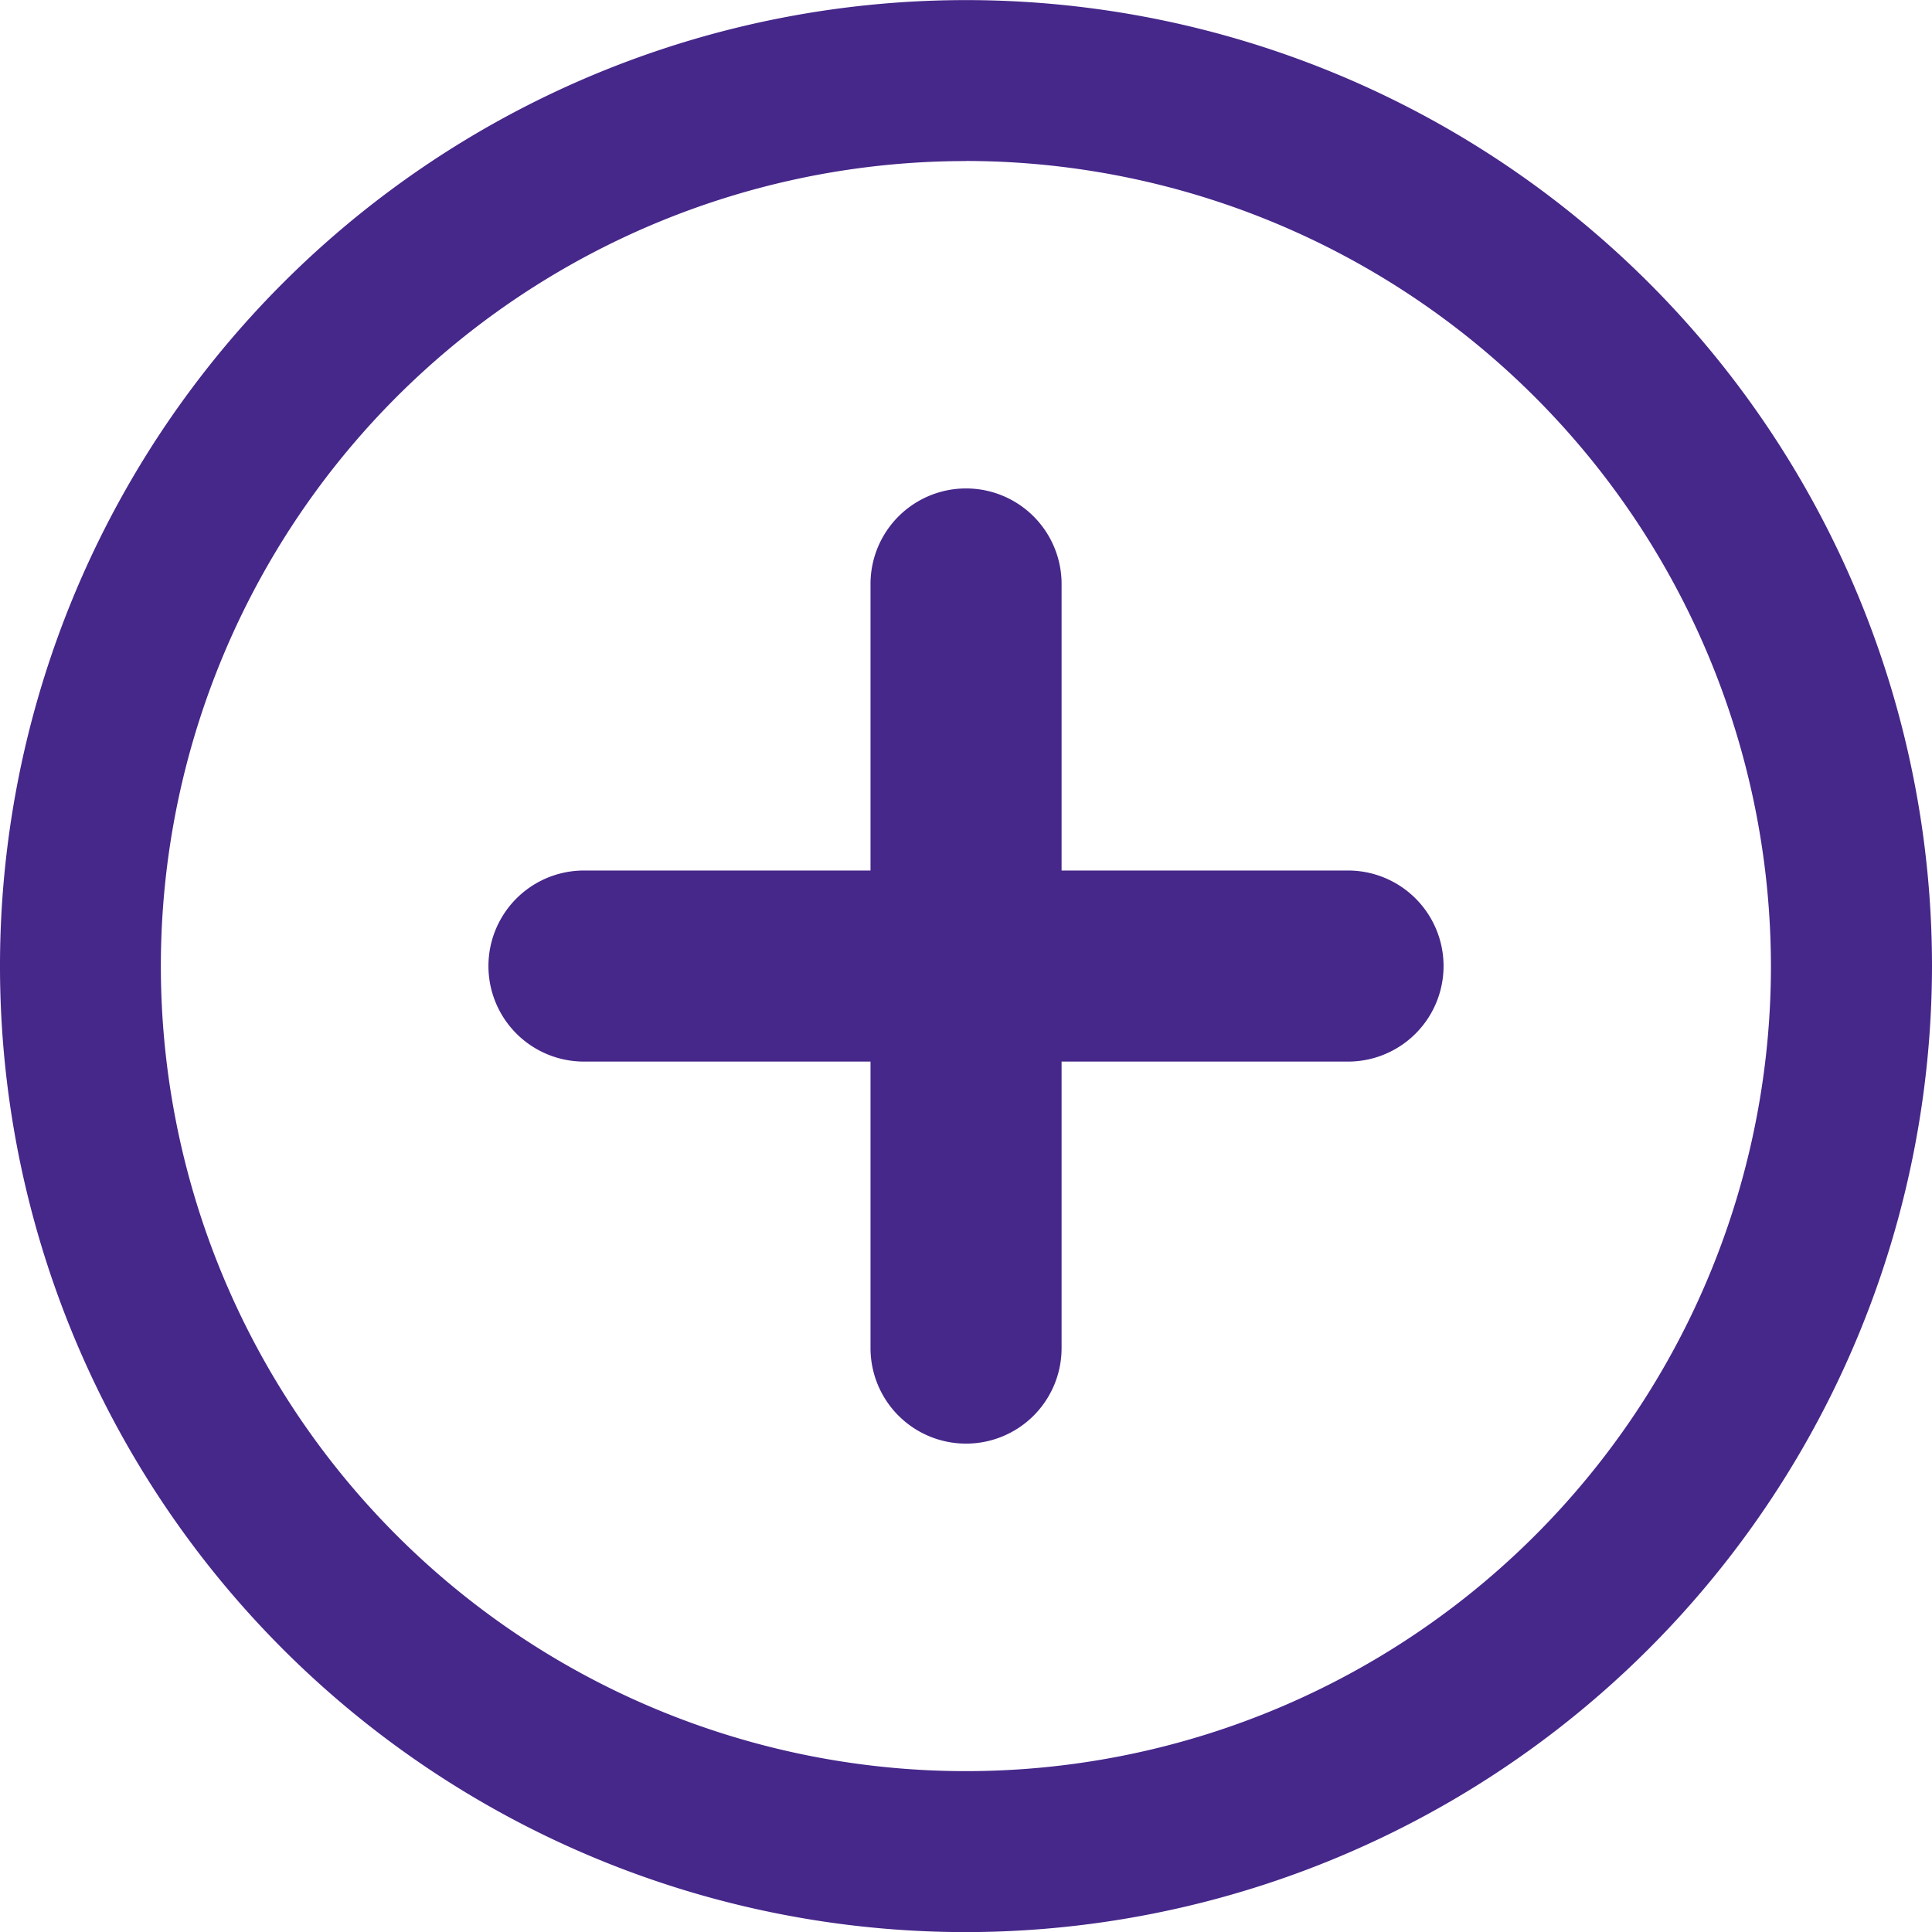 <svg xmlns="http://www.w3.org/2000/svg" width="19" height="19.001" viewBox="0 0 19 19.001"><g transform="translate(0.001)"><g transform="translate(-0.001 0)"><path d="M595.825,350.254a9.5,9.5,0,1,1,9.5-9.5A9.511,9.511,0,0,1,595.825,350.254Zm0-17.417a7.917,7.917,0,1,0,7.916,7.917A7.926,7.926,0,0,0,595.825,332.836Z" transform="translate(-586.325 -331.253)" fill="#46278a"/></g><g transform="translate(4.802 8.561)"><path d="M603.021,346.084h-7.514a.939.939,0,1,1,0-1.879h7.514a.939.939,0,1,1,0,1.879Z" transform="translate(-594.567 -344.205)" fill="#46278a"/></g><g transform="translate(8.56 4.803)"><path d="M600.217,348.889a.939.939,0,0,1-.94-.939v-7.515a.939.939,0,1,1,1.879,0v7.515A.939.939,0,0,1,600.217,348.889Z" transform="translate(-599.277 -339.495)" fill="#46278a"/></g></g></svg>